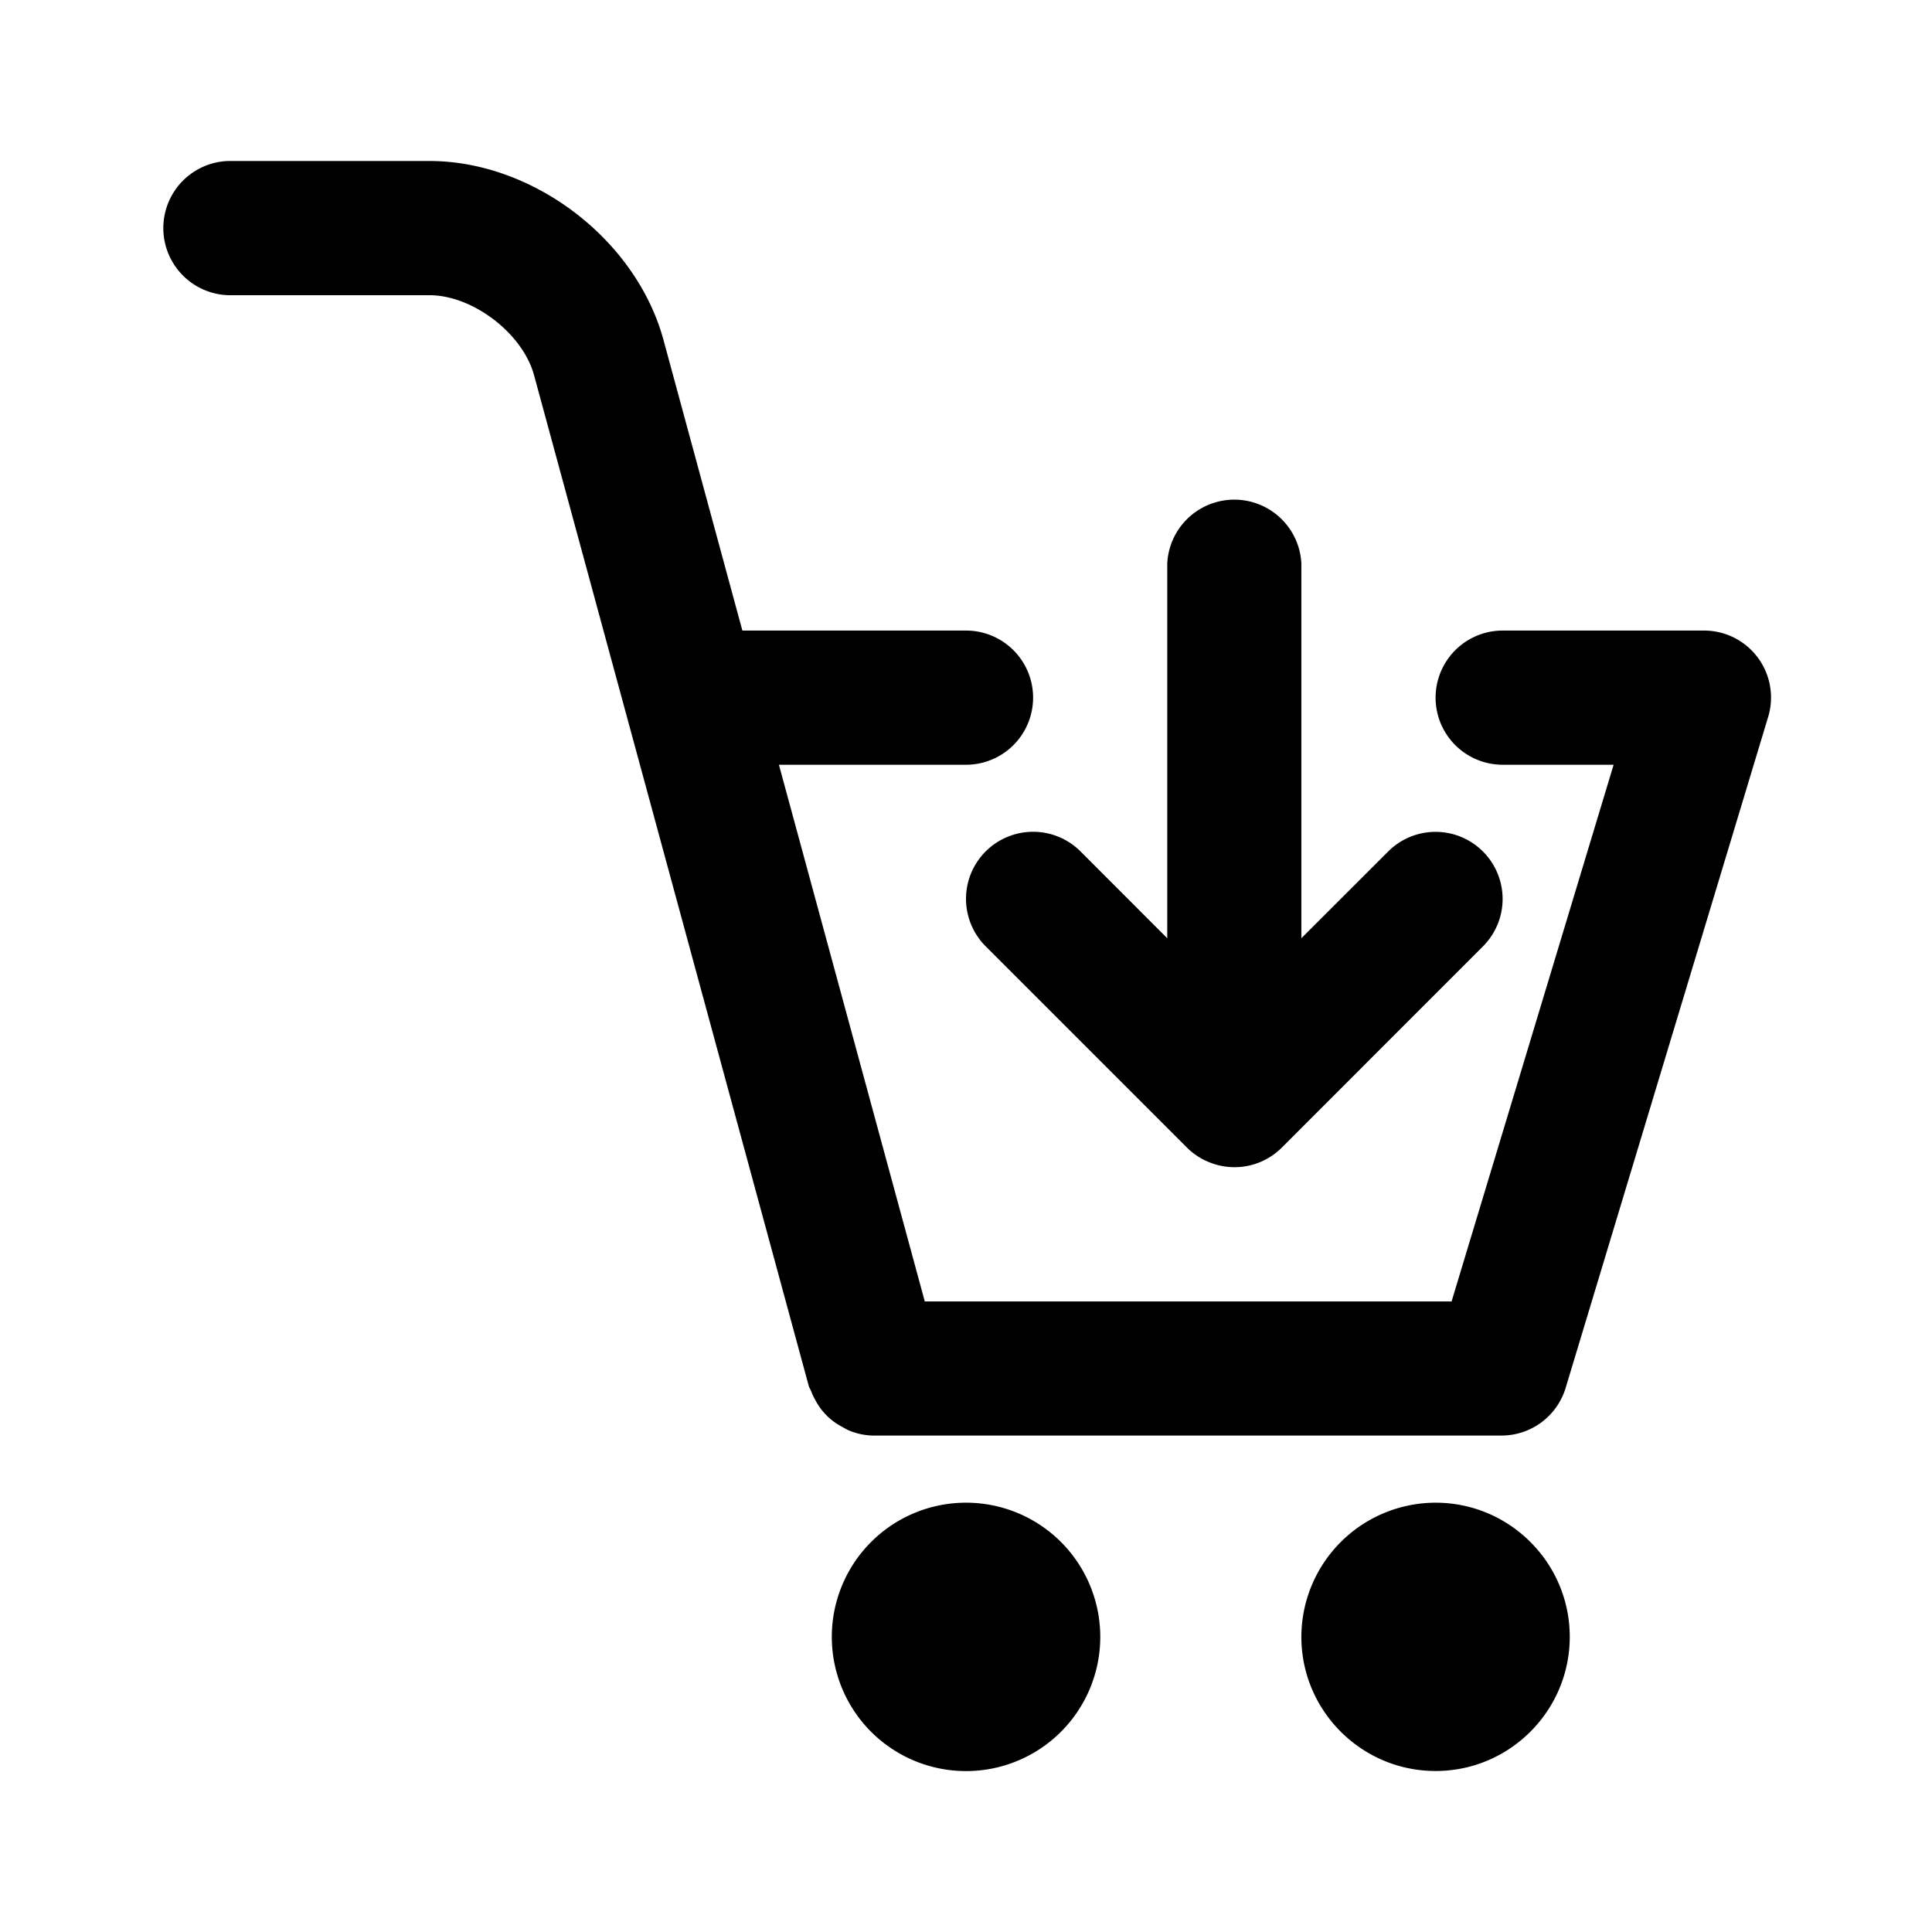 <svg xmlns="http://www.w3.org/2000/svg" fill="none" viewBox="0 0 24 24"><path fill="currentColor" fill-rule="evenodd" d="m21.964 8.908-2.515 8.333a.833.833 0 0 1-.799.592h-7.8a.81.81 0 0 1-.296-.06c-.032-.012-.059-.03-.089-.046a.846.846 0 0 1-.161-.11.803.803 0 0 1-.18-.233.754.754 0 0 1-.05-.108c-.008-.02-.021-.037-.027-.058L6.634 4.66c-.142-.52-.762-.993-1.3-.993h-2.5a.834.834 0 0 1 0-1.667h2.5c1.292 0 2.569.977 2.908 2.223l.98 3.61H12A.833.833 0 1 1 12 9.5H9.676l1.812 6.667h6.544L20.045 9.5h-1.378a.833.833 0 1 1 0-1.667h2.5a.832.832 0 0 1 .797 1.075Zm-3.542 1.67a.833.833 0 0 1 0 1.178l-2.498 2.499a.831.831 0 0 1-.909.18.823.823 0 0 1-.271-.18l-2.5-2.5a.833.833 0 1 1 1.179-1.178l1.077 1.078V7a.834.834 0 0 1 1.666 0v4.655l1.078-1.077a.832.832 0 0 1 1.178 0Zm-6.42 8.089A1.667 1.667 0 1 1 12 22.001a1.667 1.667 0 0 1 0-3.334Zm5.832 0c.918 0 1.666.747 1.666 1.666 0 .92-.748 1.667-1.666 1.667-.92 0-1.668-.747-1.668-1.667a1.67 1.67 0 0 1 1.668-1.666Z" clip-rule="evenodd"/></svg>
